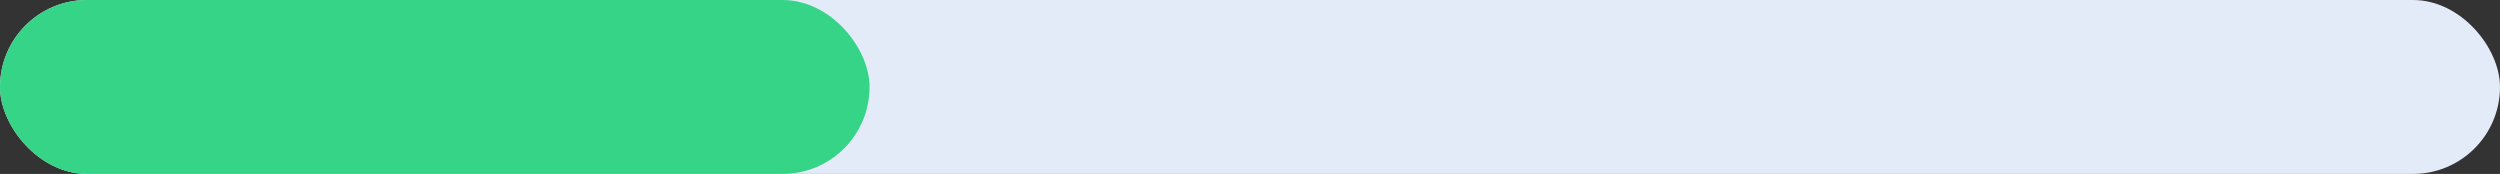 <svg width="115" height="8" viewBox="0 0 115 8" fill="none" xmlns="http://www.w3.org/2000/svg">
<rect x="0" y="0" width="115" height="8" fill="#333333" stroke="none"/>
<rect width="115" height="8" rx="4" fill="#E3EBF8"/>
<rect width="40" height="8" rx="4" fill="#35D487"/>
</svg>
